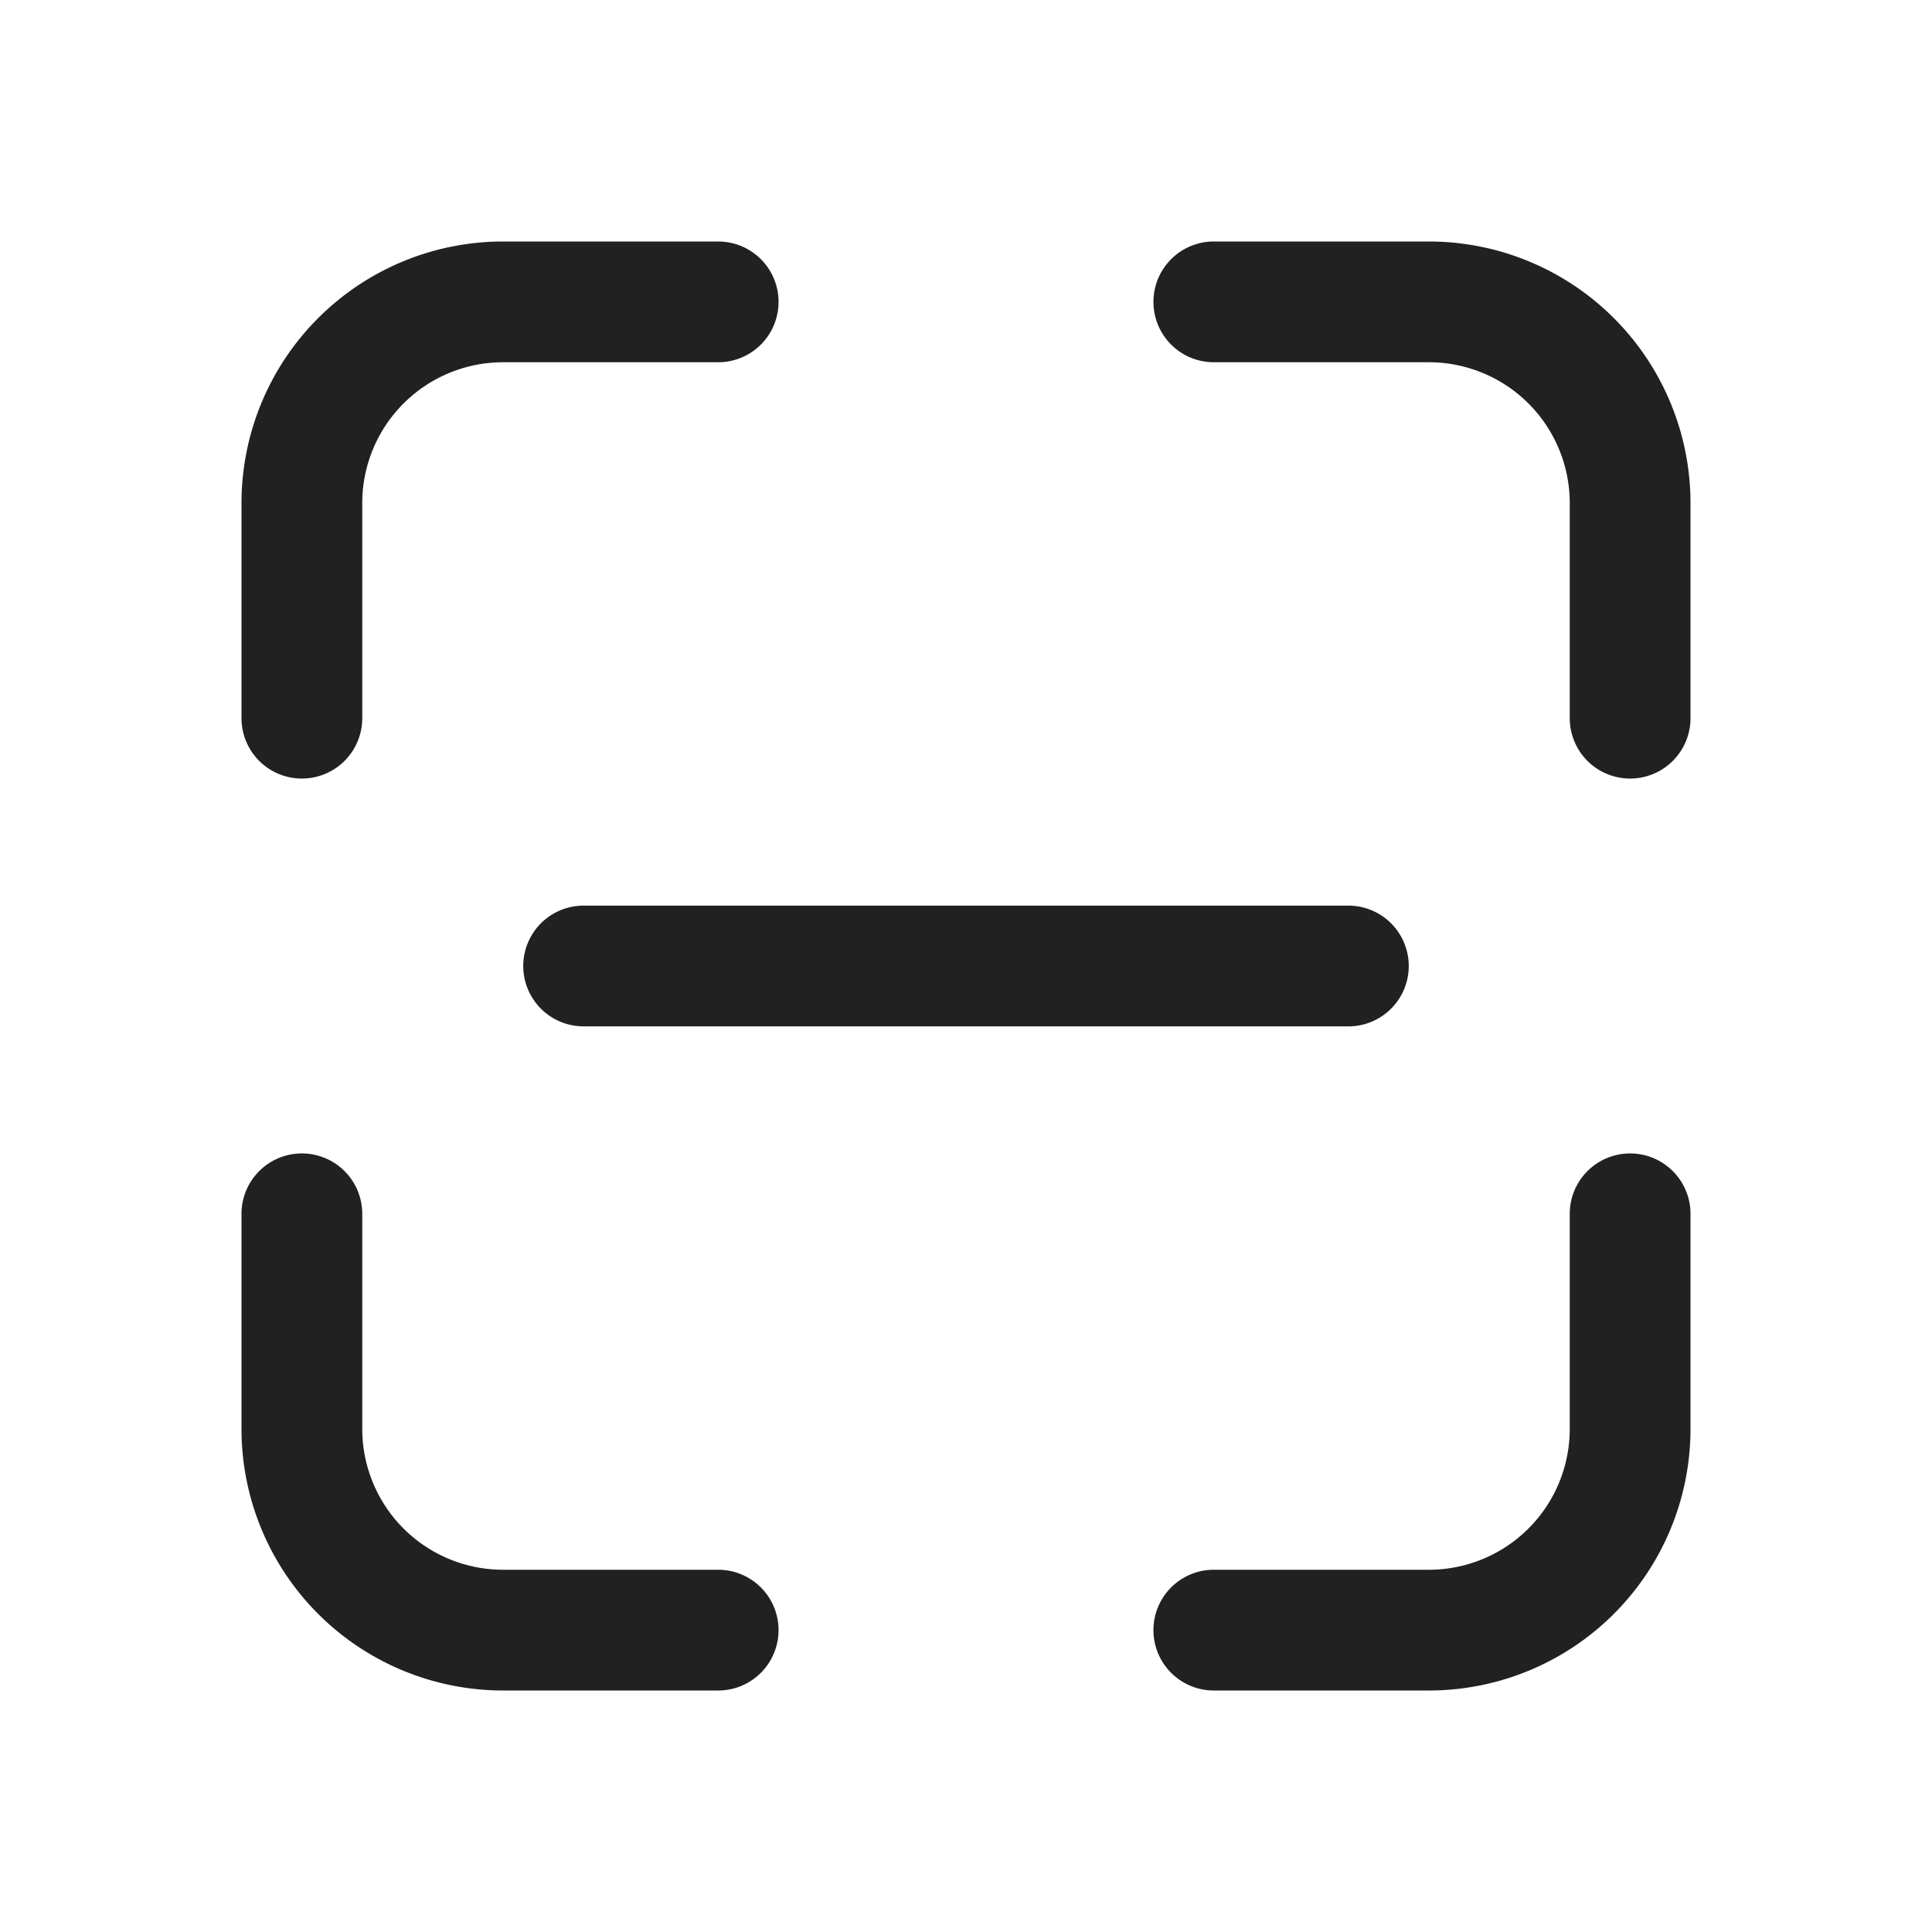 <svg viewBox="0 0 48 48" fill="none" xmlns="http://www.w3.org/2000/svg" height="1em" width="1em">
  <path d="M12.5 6A6.5 6.5 0 0 0 6 12.5v5.343a1.5 1.5 0 0 0 3 0V12.5A3.5 3.5 0 0 1 12.5 9h5.343a1.5 1.5 0 0 0 0-3H12.5Zm17.657 0a1.5 1.5 0 0 0 0 3H35.5a3.5 3.5 0 0 1 3.5 3.5v5.343a1.5 1.5 0 0 0 3 0V12.5A6.5 6.5 0 0 0 35.5 6h-5.343ZM9 30.157a1.5 1.5 0 0 0-3 0V35.5a6.5 6.5 0 0 0 6.5 6.5h5.343a1.5 1.5 0 0 0 0-3H12.5A3.5 3.5 0 0 1 9 35.5v-5.343Zm33 0a1.5 1.5 0 0 0-3 0V35.5a3.5 3.5 0 0 1-3.5 3.5h-5.343a1.5 1.5 0 0 0 0 3H35.5a6.5 6.5 0 0 0 6.5-6.5v-5.343ZM14.5 22.5a1.5 1.5 0 0 0 0 3h19a1.5 1.5 0 0 0 0-3h-19Z" fill="#212121"/>
</svg>
